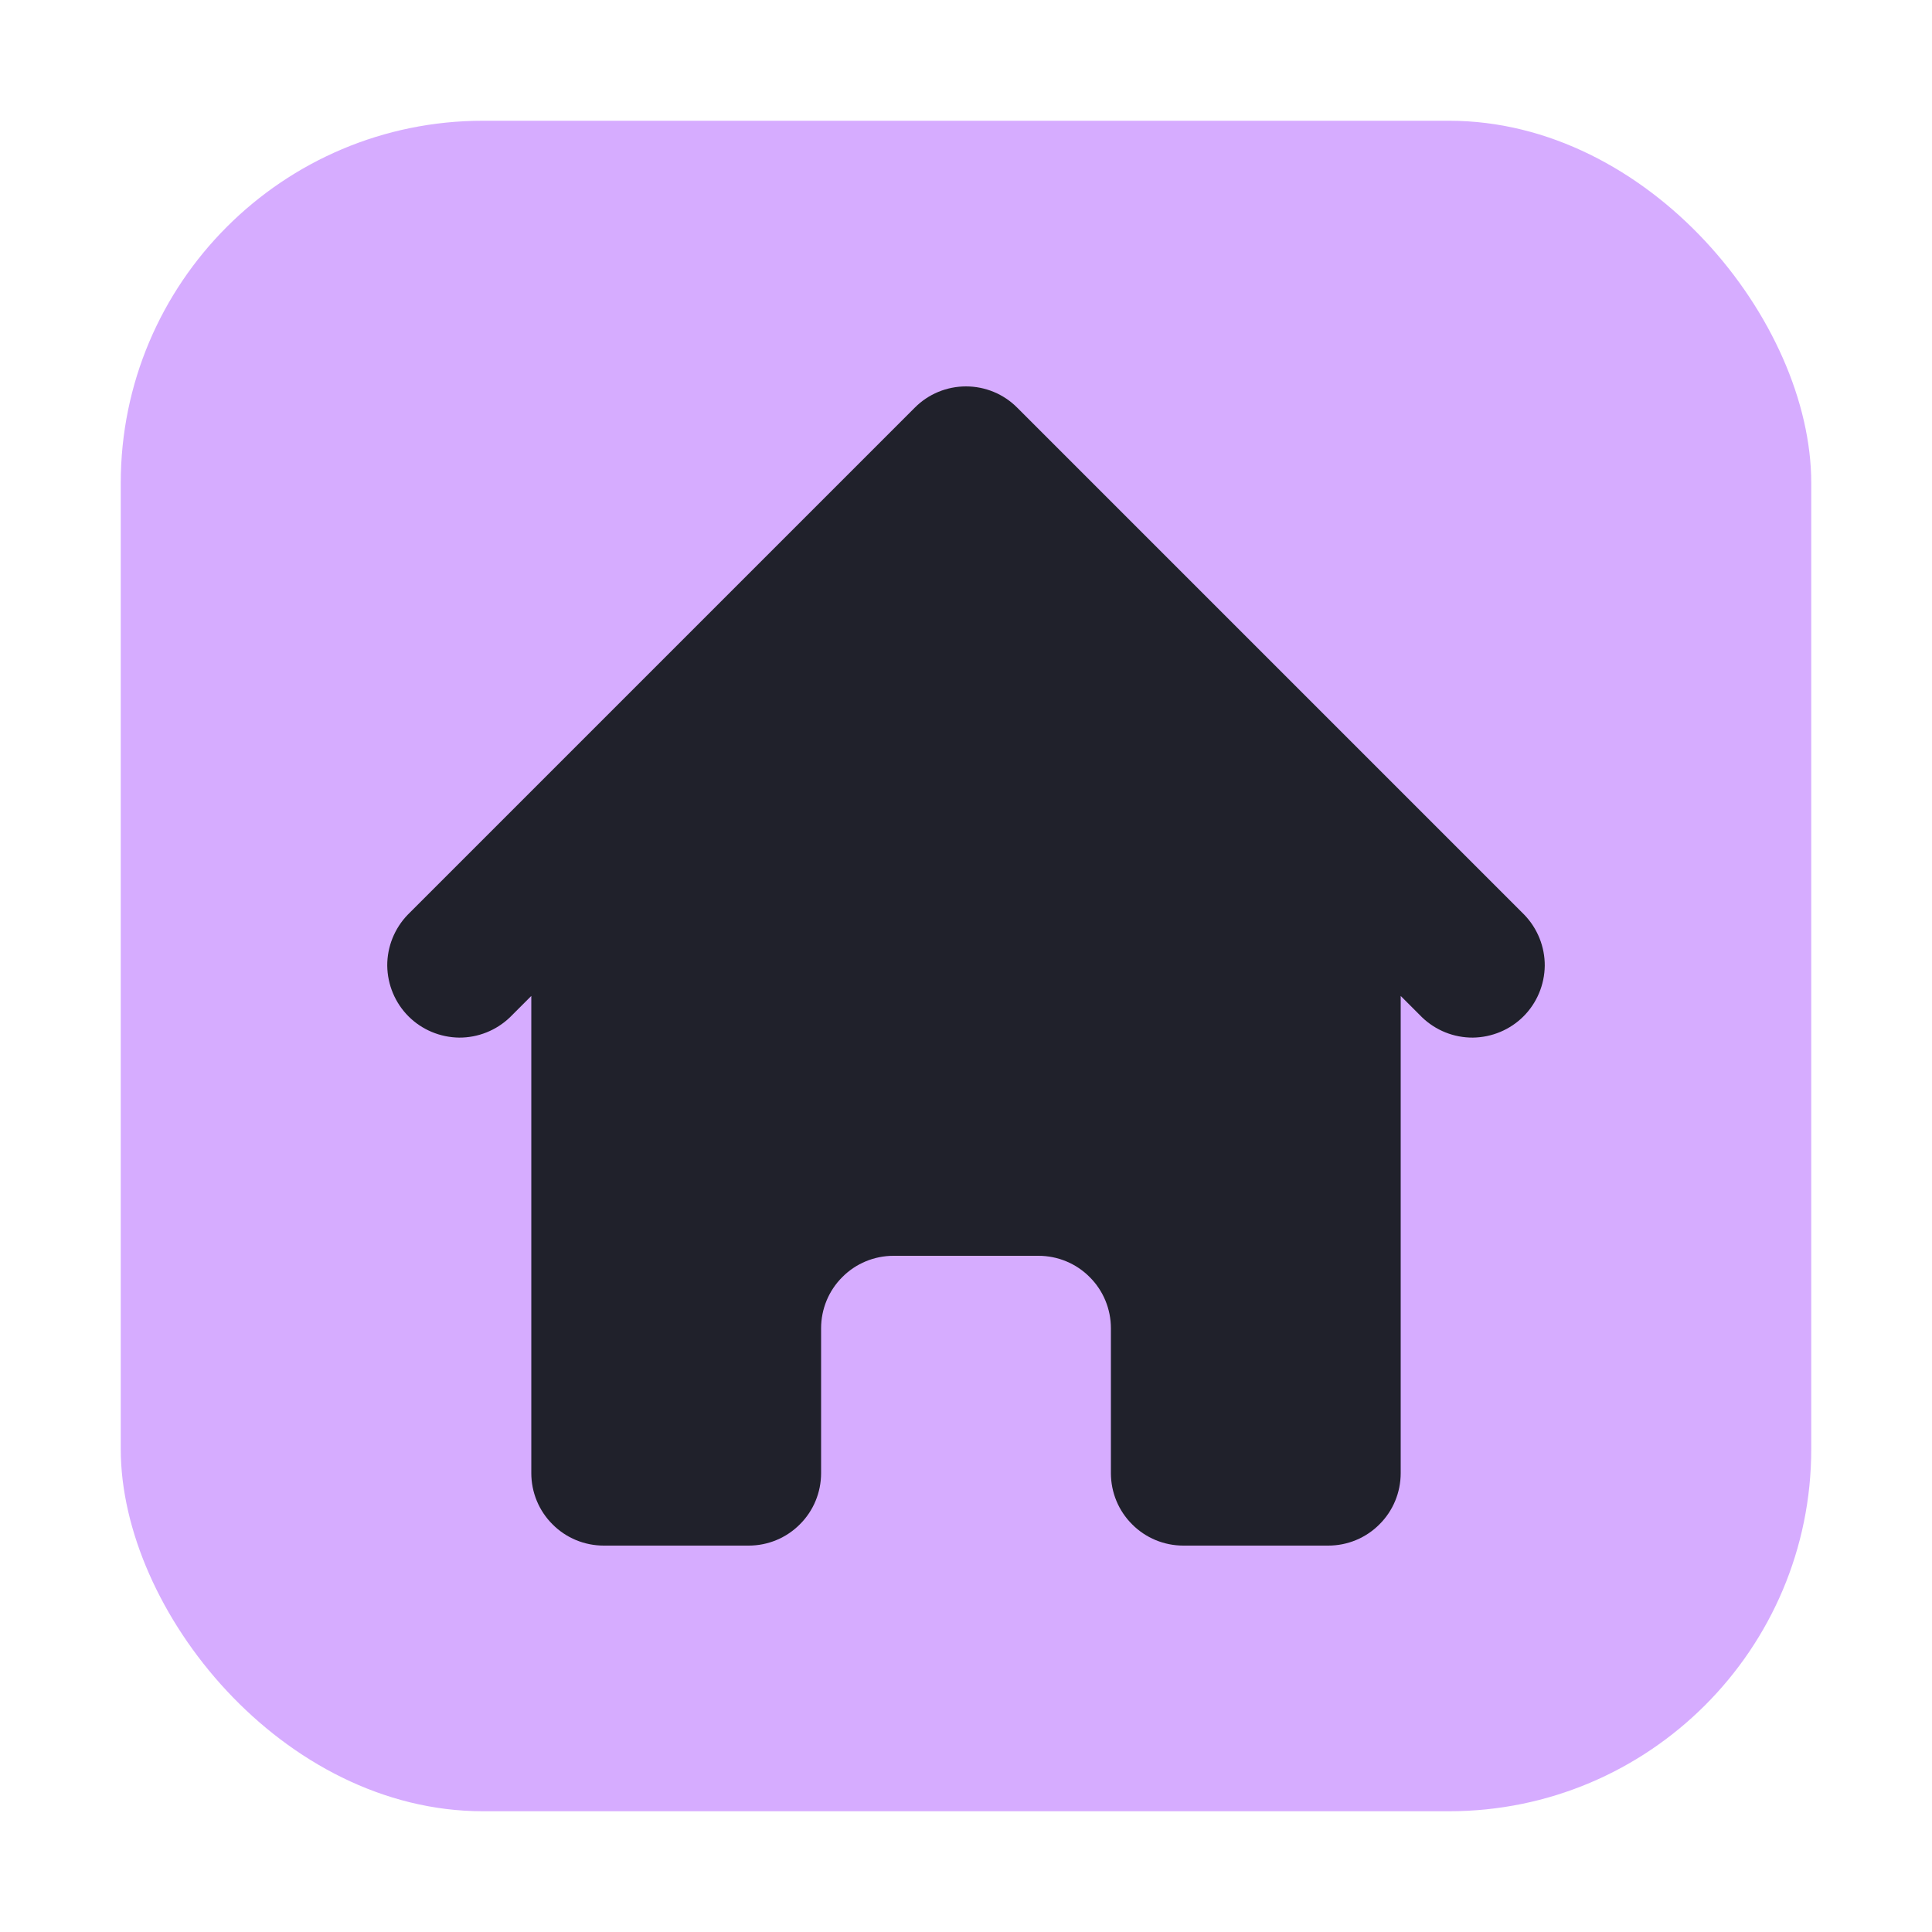 <svg width="16" height="16" viewBox="0 0 16 16" fill="none" xmlns="http://www.w3.org/2000/svg">
<rect x="1" y="1" width="14" height="14" rx="3" fill="#d6acff"/>
<path d="M8.424 3.376C8.312 3.263 8.159 3.2 8 3.2C7.841 3.2 7.688 3.263 7.576 3.376L3.376 7.576C3.267 7.689 3.206 7.841 3.207 7.998C3.209 8.155 3.272 8.306 3.383 8.417C3.494 8.528 3.645 8.591 3.802 8.593C3.959 8.594 4.111 8.533 4.224 8.424L4.4 8.248V12.2C4.4 12.359 4.463 12.512 4.576 12.624C4.688 12.737 4.841 12.8 5 12.8H6.2C6.359 12.8 6.512 12.737 6.624 12.624C6.737 12.512 6.8 12.359 6.8 12.2V11C6.8 10.841 6.863 10.688 6.976 10.576C7.088 10.463 7.241 10.4 7.4 10.4H8.6C8.759 10.4 8.912 10.463 9.024 10.576C9.137 10.688 9.2 10.841 9.2 11V12.2C9.2 12.359 9.263 12.512 9.376 12.624C9.488 12.737 9.641 12.8 9.8 12.8H11C11.159 12.8 11.312 12.737 11.424 12.624C11.537 12.512 11.6 12.359 11.6 12.2V8.248L11.776 8.424C11.889 8.533 12.04 8.594 12.198 8.593C12.355 8.591 12.506 8.528 12.617 8.417C12.728 8.306 12.791 8.155 12.793 7.998C12.794 7.841 12.733 7.689 12.624 7.576L8.424 3.376V3.376Z" fill="#20212b"/>
</svg>
